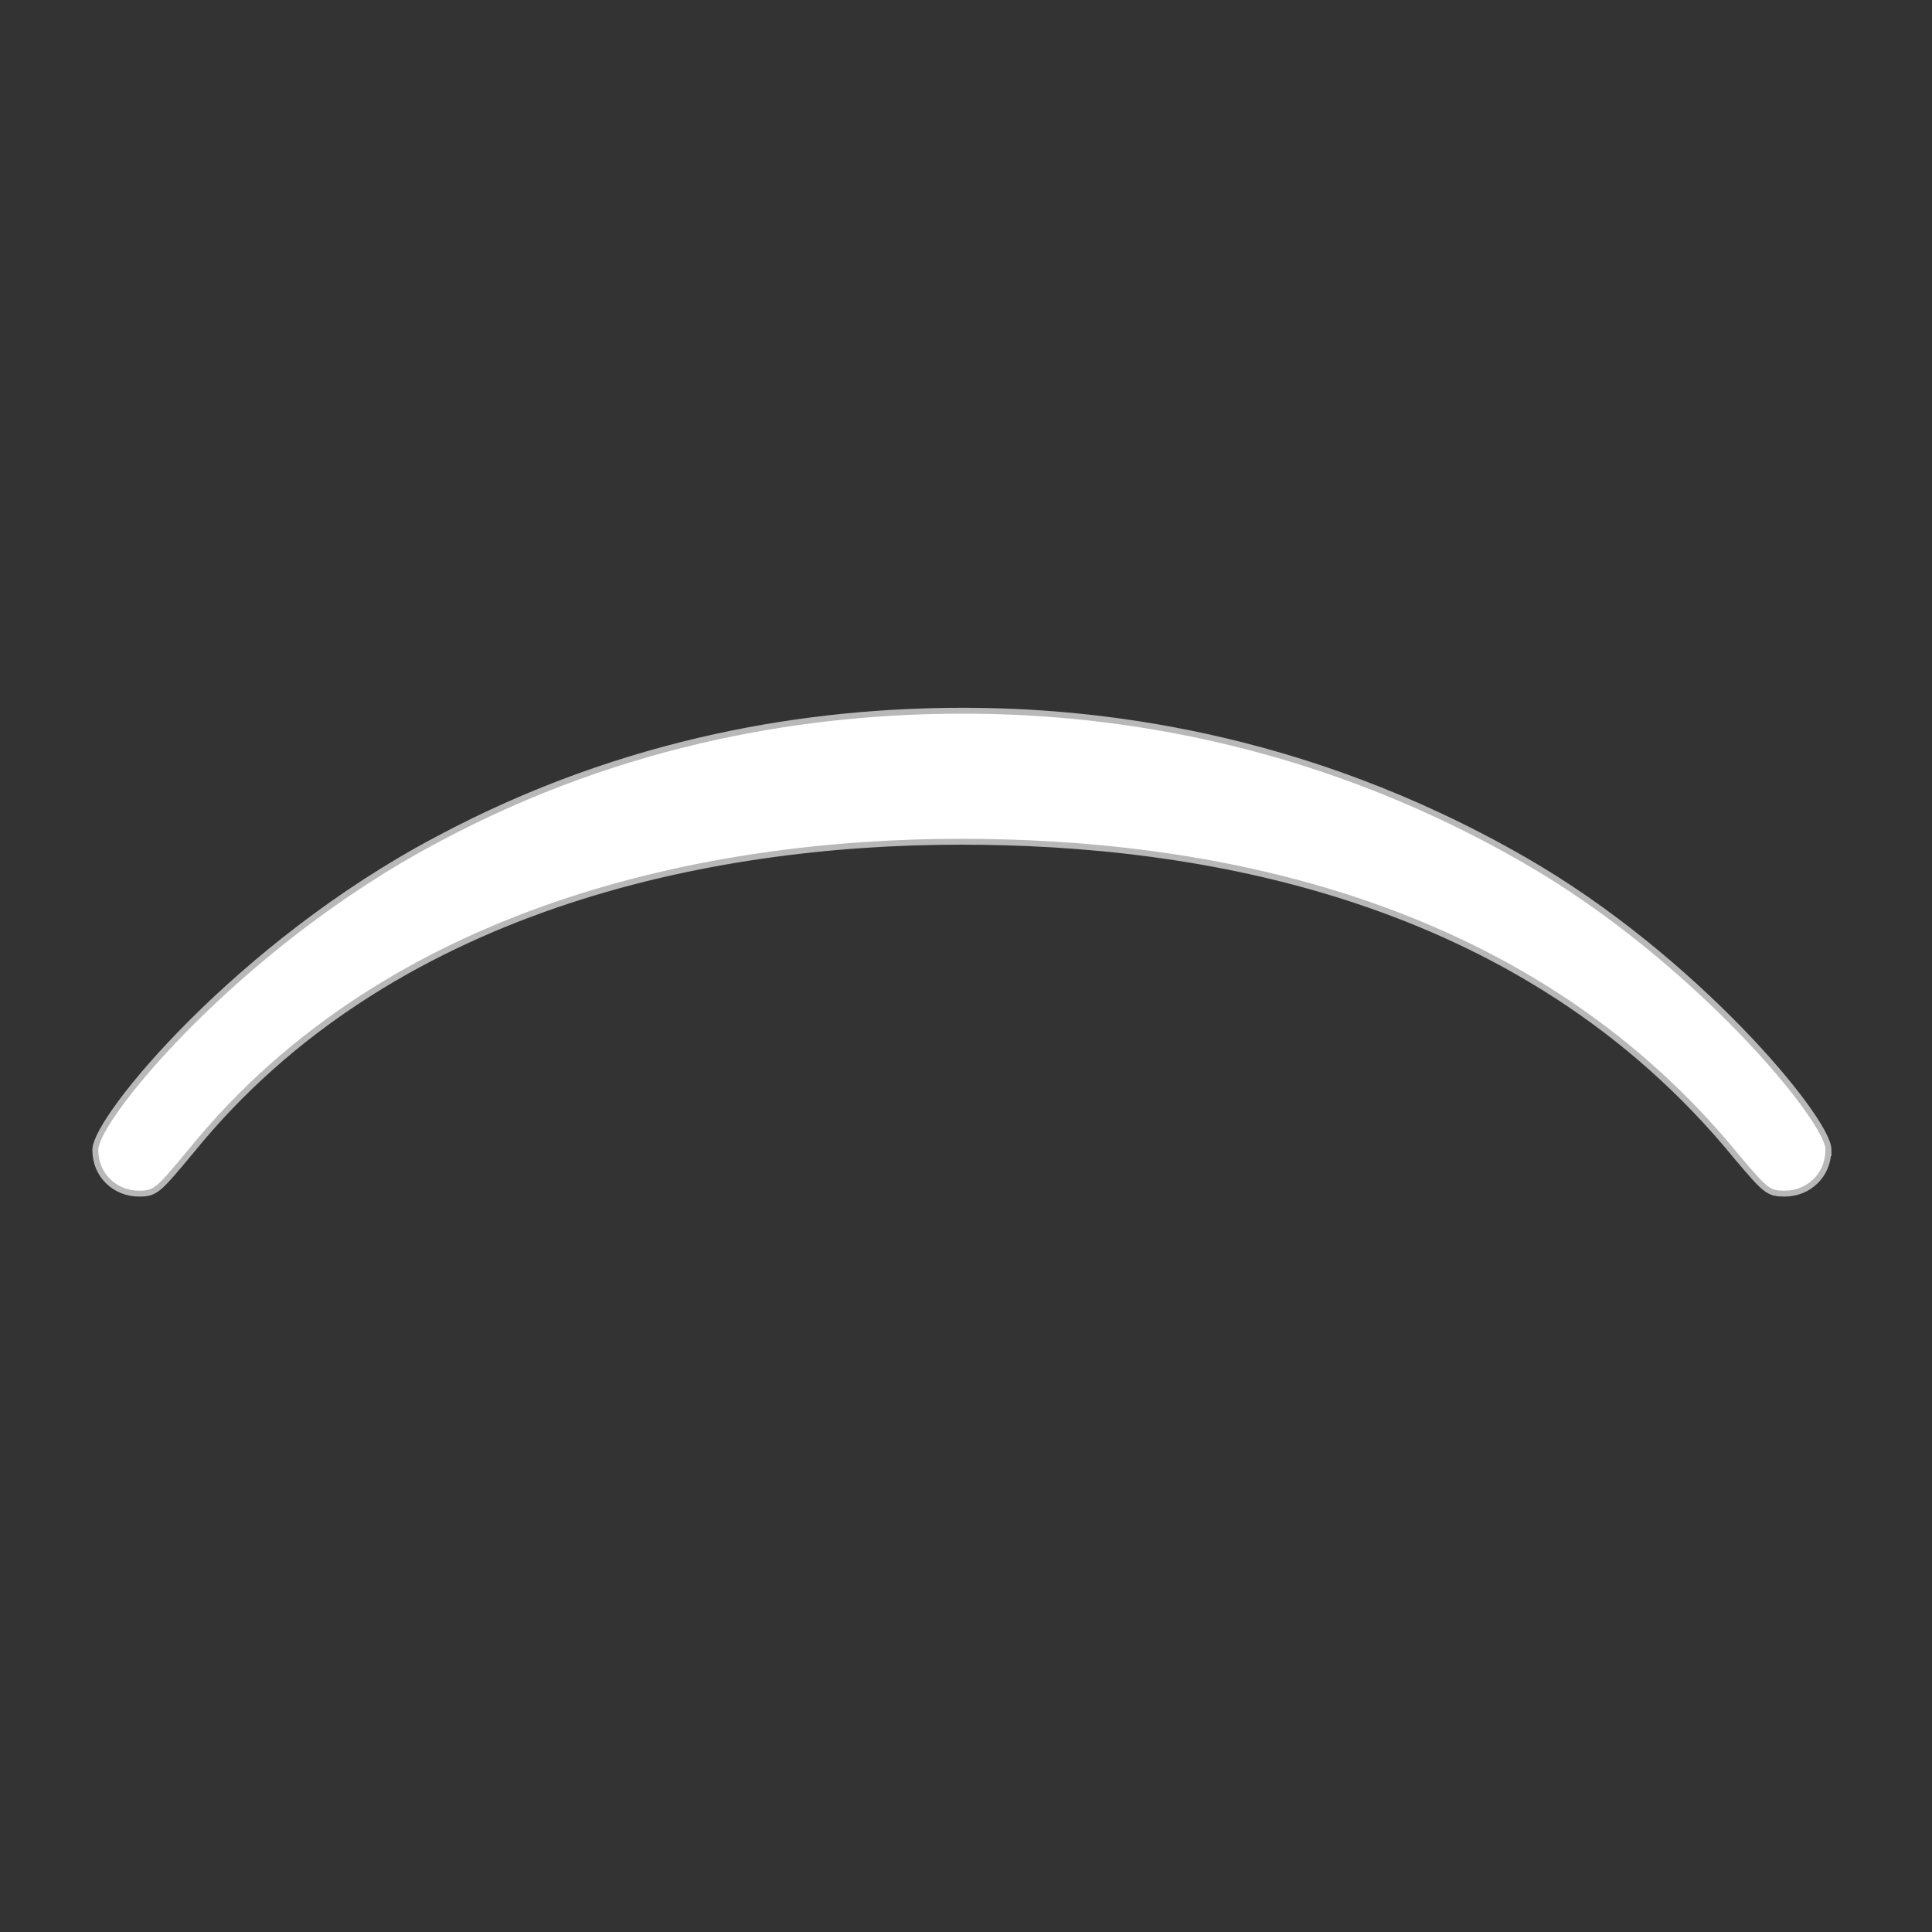 <?xml version="1.0" encoding="UTF-8" standalone="no"?>
<!-- This file was generated by dvisvgm 1.9.2 -->

<svg
   xmlns:dc="http://purl.org/dc/elements/1.1/"
   xmlns:cc="http://creativecommons.org/ns#"
   xmlns:rdf="http://www.w3.org/1999/02/22-rdf-syntax-ns#"
   xmlns:svg="http://www.w3.org/2000/svg"
   xmlns="http://www.w3.org/2000/svg"
   xmlns:sodipodi="http://sodipodi.sourceforge.net/DTD/sodipodi-0.dtd"
   xmlns:inkscape="http://www.inkscape.org/namespaces/inkscape"
   height="20"
   version="1.1"
   viewBox="37 64.566 13.5 13.5"
   width="20"
   id="svg2"
   inkscape:version="0.92.3 (2405546, 2018-03-11)"
   sodipodi:docname="frown.svg">
  <rect x="37" y="64.566" width="13.5" height="13.5" fill="#333333" stroke="none"/>
  <sodipodi:namedview
     pagecolor="#ffffff"
     bordercolor="#666666"
     borderopacity="1"
     objecttolerance="10"
     gridtolerance="10"
     guidetolerance="10"
     inkscape:pageopacity="0"
     inkscape:pageshadow="2"
     inkscape:window-width="1920"
     inkscape:window-height="1130"
     id="namedview9"
     showgrid="false"
     inkscape:zoom="11.925675"
     inkscape:cx="-15.485556"
     inkscape:cy="-11.325651"
     inkscape:window-x="0"
     inkscape:window-y="0"
     inkscape:window-maximized="1"
     inkscape:current-layer="svg2"
     units="px" />
  <defs
     id="defs4" />
  <g
     id="page1"
     transform="matrix(0.824,0,0,0.824,3.971,14.33)">
    <path
       d="m 55.565,70.719 c 0,-0.244 -1.119,-1.607 -2.568,-2.439 -1.894,-1.09 -3.673,-1.262 -4.749,-1.262 -1.262,0 -2.841,0.23 -4.447,1.09 -1.679,0.889 -2.884,2.353 -2.884,2.611 0,0.201 0.158,0.344 0.344,0.344 0.129,0 0.143,-0.014 0.43,-0.359 1.679,-2.066 4.39,-2.625 6.542,-2.625 1.98,0 4.763,0.43 6.599,2.683 0.244,0.287 0.258,0.301 0.387,0.301 0.186,0 0.344,-0.143 0.344,-0.344 z"
       style="opacity:1;fill:#ffffff;fill-opacity:1;stroke:#ffffff;stroke-width:0.1;stroke-miterlimit:4;stroke-dasharray:none;stroke-opacity:0.65"
       id="path7"
       inkscape:connector-curvature="0" />
  </g>
</svg>
